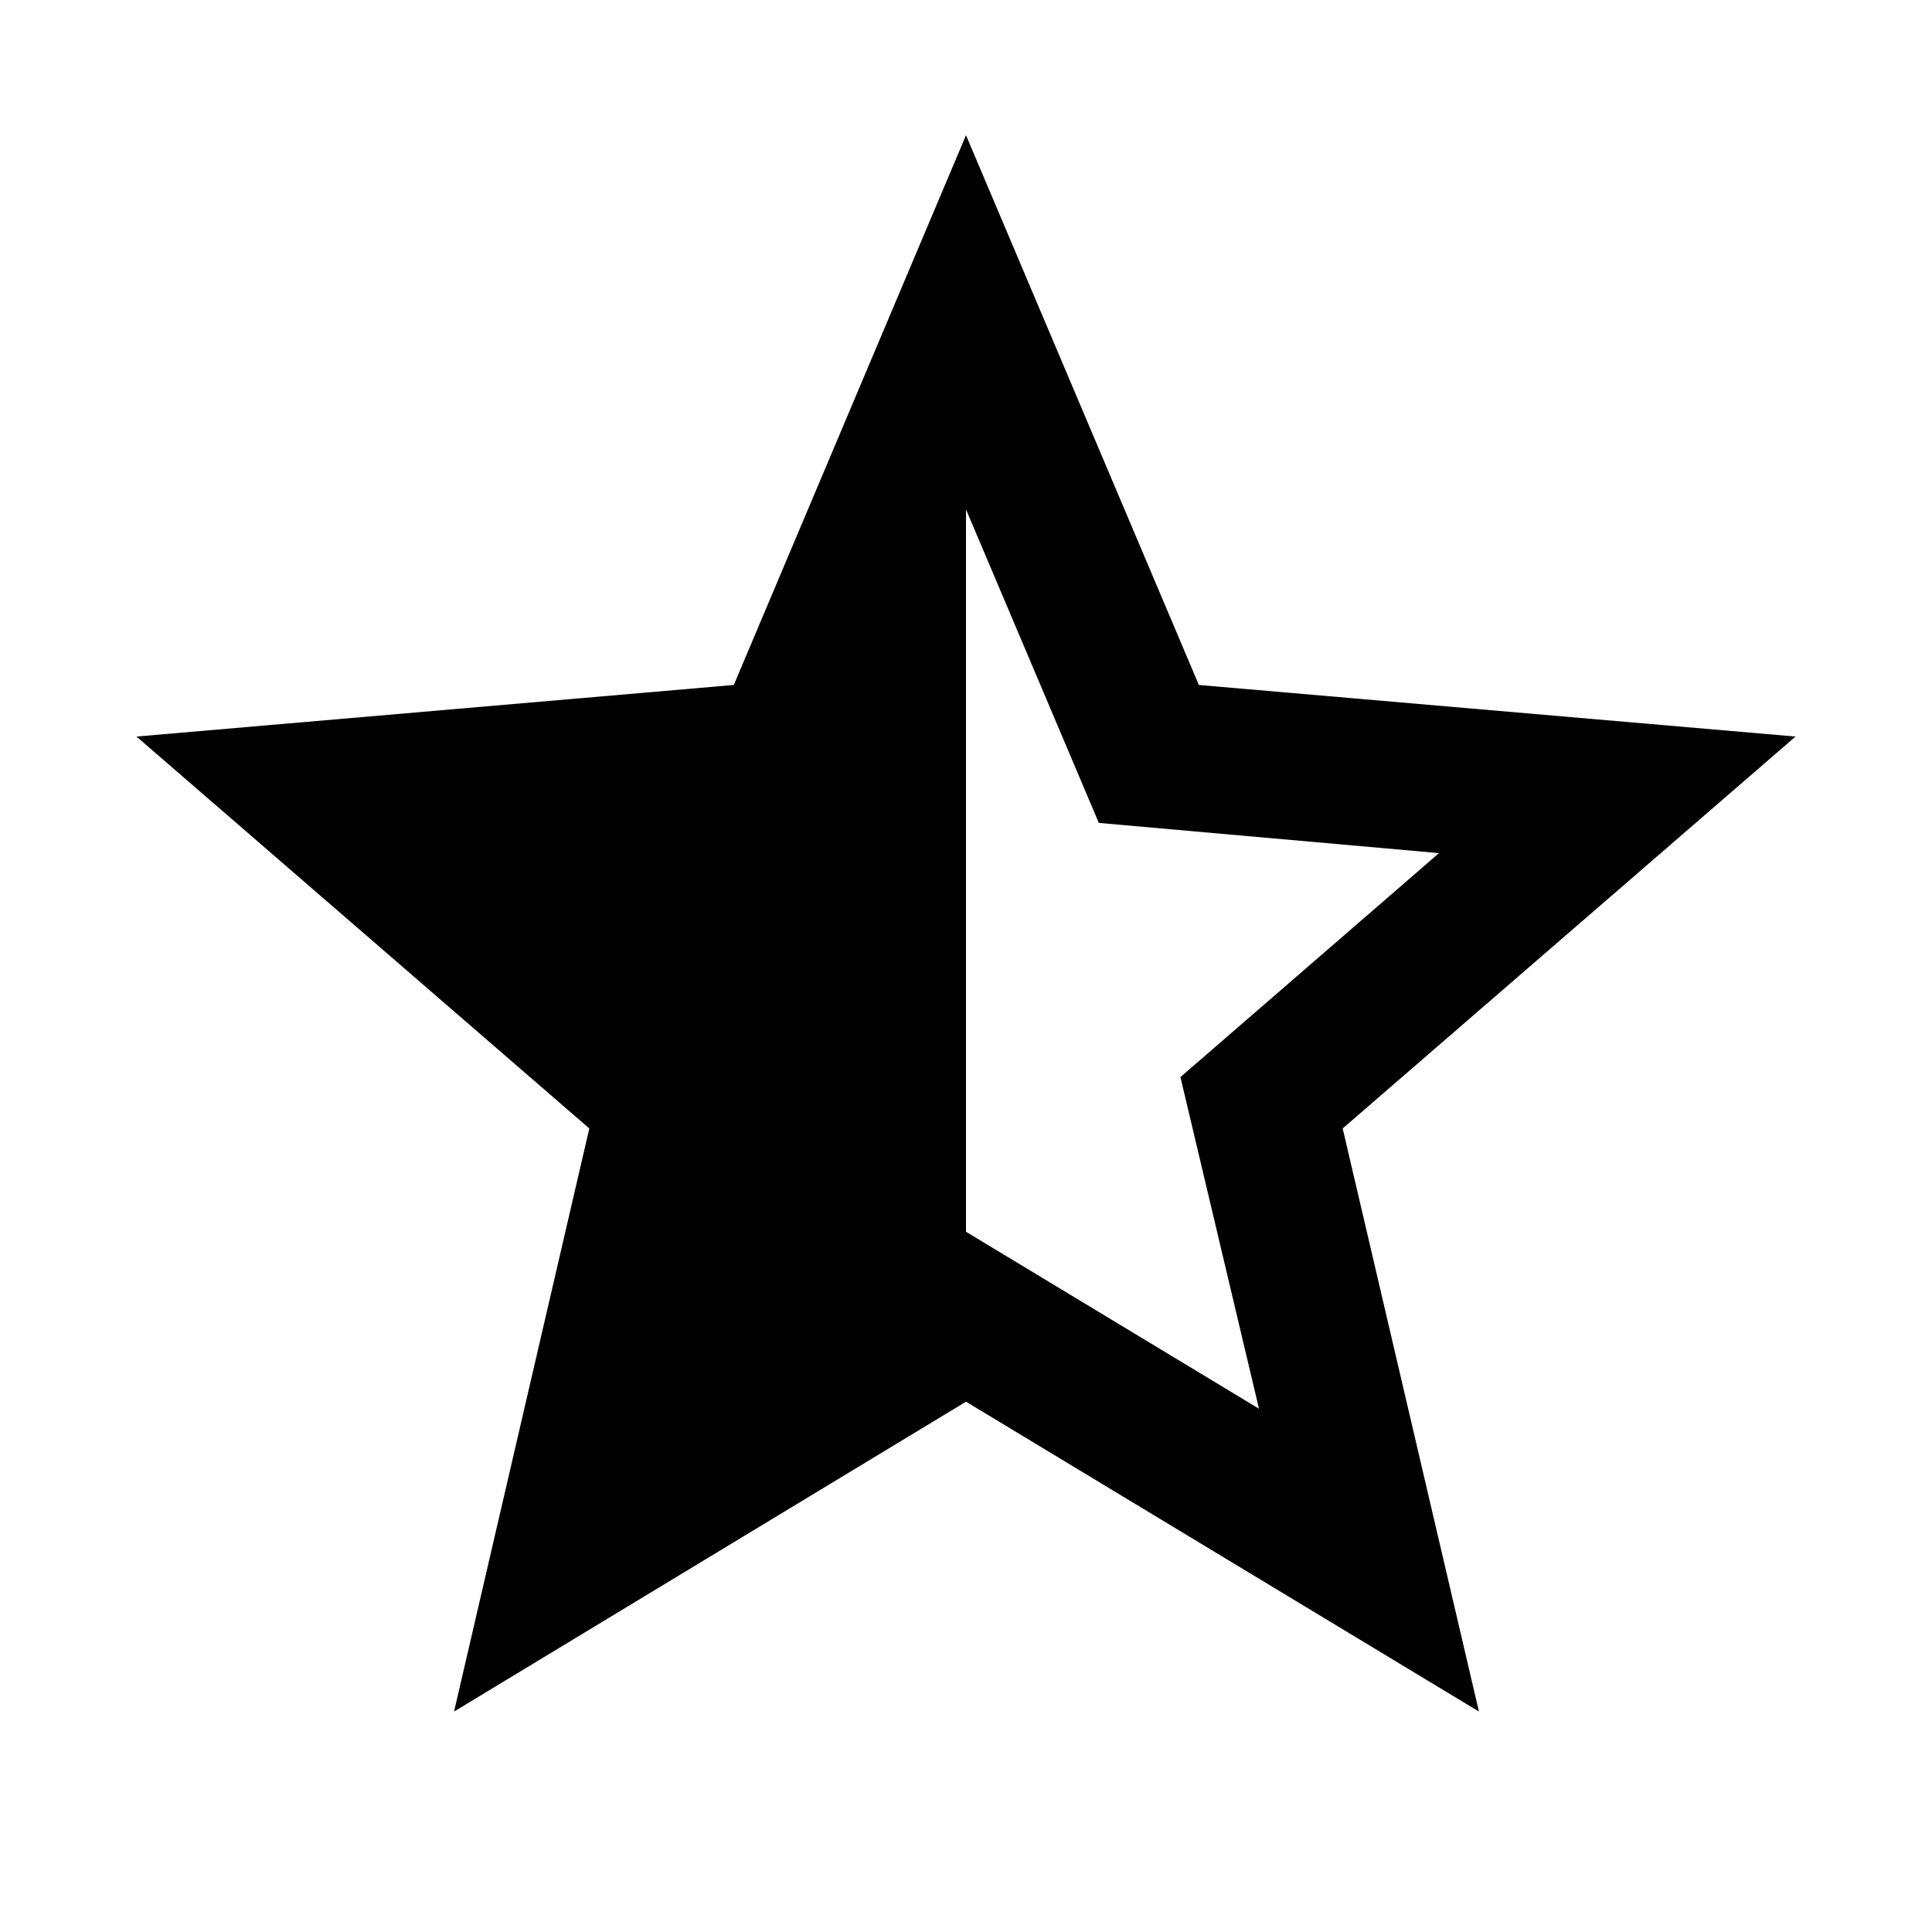 <svg xmlns="http://www.w3.org/2000/svg" height="40" viewBox="0 -960 960 960" width="40"><path d="M625.59-260.01 586.55-424.8l128.48-111.29L546-551.11l-66-155.77v358.93l145.59 87.94ZM225.62-109.54l67.21-289.74L67.82-594.01l296.8-25.63L480-892.81l115.71 273.17 296.47 25.63-225.01 194.73 67.71 289.74L480-263.51 225.62-109.54Z"/></svg>